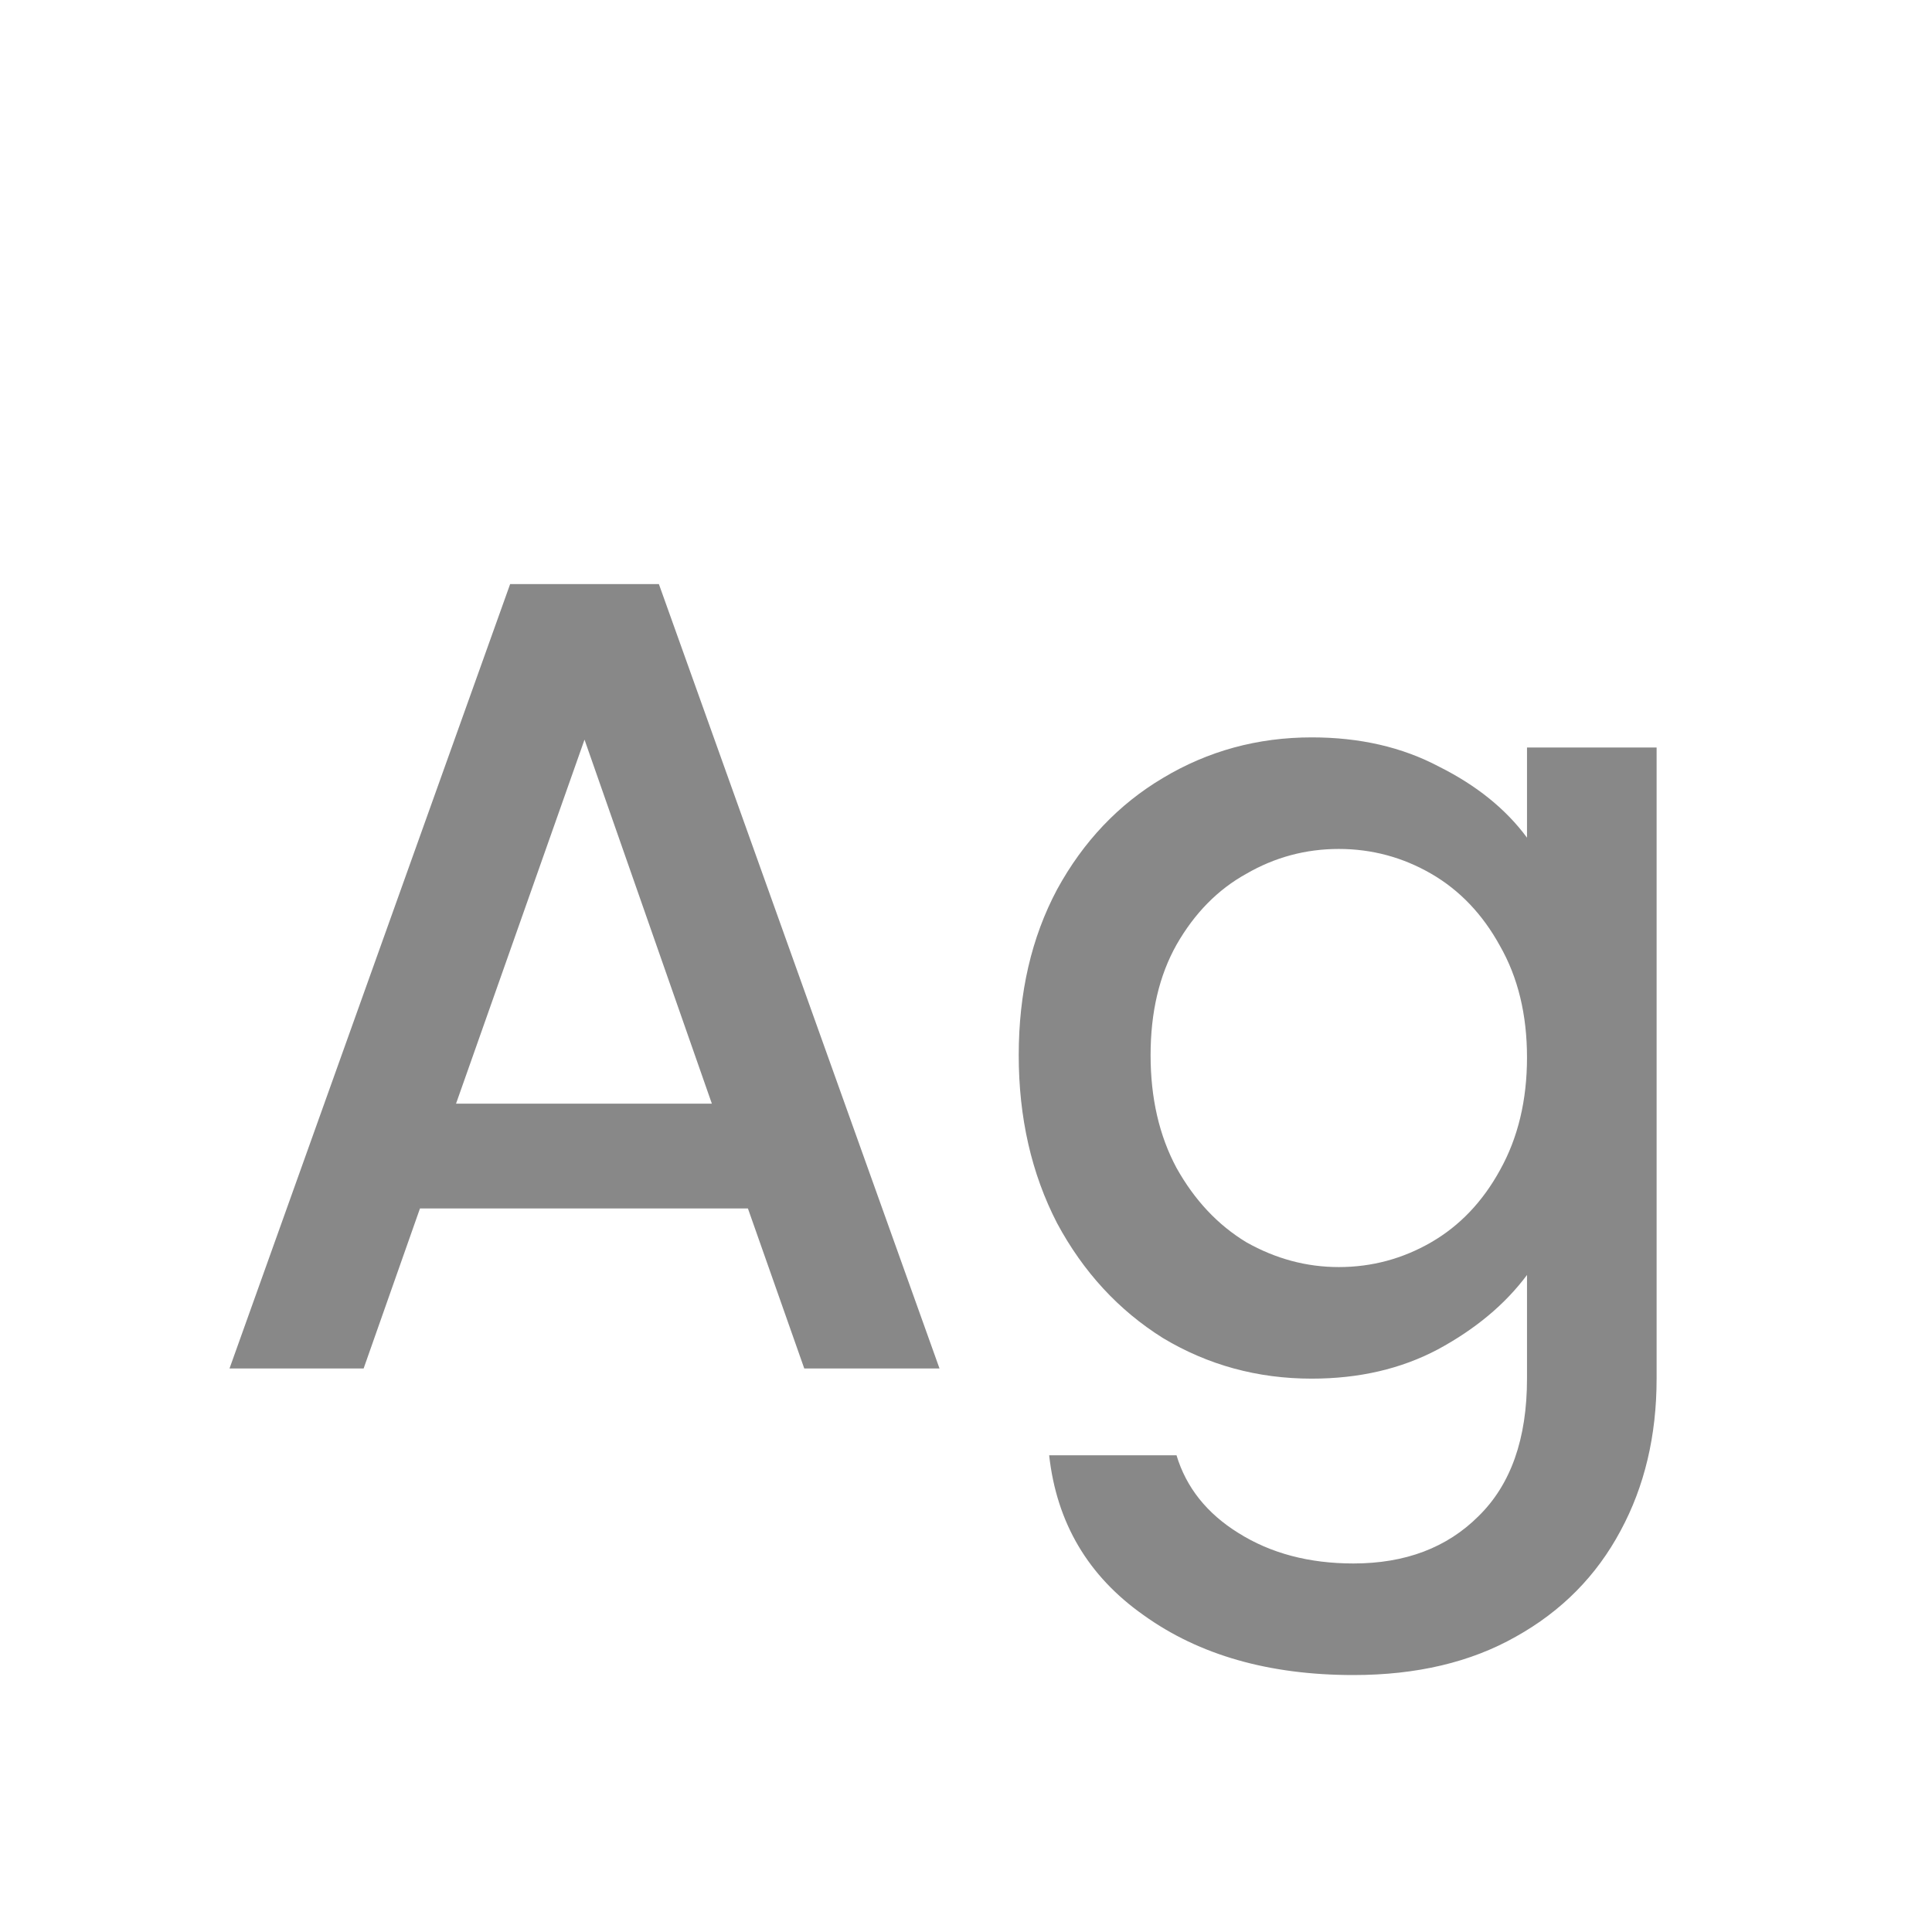 <svg width="24" height="24" viewBox="0 0 24 24" fill="none" xmlns="http://www.w3.org/2000/svg">
<path d="M9.291 15.012H5.217L4.517 17H2.851L6.337 7.256H8.185L11.671 17H9.991L9.291 15.012ZM8.843 13.71L7.261 9.188L5.665 13.71H8.843ZM16.295 9.16C16.892 9.16 17.419 9.281 17.877 9.524C18.343 9.757 18.707 10.051 18.969 10.406V9.286H20.579V17.126C20.579 17.835 20.429 18.465 20.131 19.016C19.832 19.576 19.398 20.015 18.829 20.332C18.269 20.649 17.597 20.808 16.813 20.808C15.767 20.808 14.899 20.561 14.209 20.066C13.518 19.581 13.126 18.918 13.033 18.078H14.615C14.736 18.479 14.993 18.801 15.385 19.044C15.786 19.296 16.262 19.422 16.813 19.422C17.457 19.422 17.975 19.226 18.367 18.834C18.768 18.442 18.969 17.873 18.969 17.126V15.838C18.698 16.202 18.329 16.51 17.863 16.762C17.405 17.005 16.883 17.126 16.295 17.126C15.623 17.126 15.007 16.958 14.447 16.622C13.896 16.277 13.457 15.801 13.131 15.194C12.813 14.578 12.655 13.883 12.655 13.108C12.655 12.333 12.813 11.647 13.131 11.05C13.457 10.453 13.896 9.991 14.447 9.664C15.007 9.328 15.623 9.16 16.295 9.16ZM18.969 13.136C18.969 12.604 18.857 12.142 18.633 11.75C18.418 11.358 18.133 11.059 17.779 10.854C17.424 10.649 17.041 10.546 16.631 10.546C16.22 10.546 15.837 10.649 15.483 10.854C15.128 11.05 14.839 11.344 14.615 11.736C14.4 12.119 14.293 12.576 14.293 13.108C14.293 13.64 14.4 14.107 14.615 14.508C14.839 14.909 15.128 15.217 15.483 15.432C15.847 15.637 16.229 15.74 16.631 15.74C17.041 15.74 17.424 15.637 17.779 15.432C18.133 15.227 18.418 14.928 18.633 14.536C18.857 14.135 18.969 13.668 18.969 13.136Z" fill="#888888"/>
</svg>

